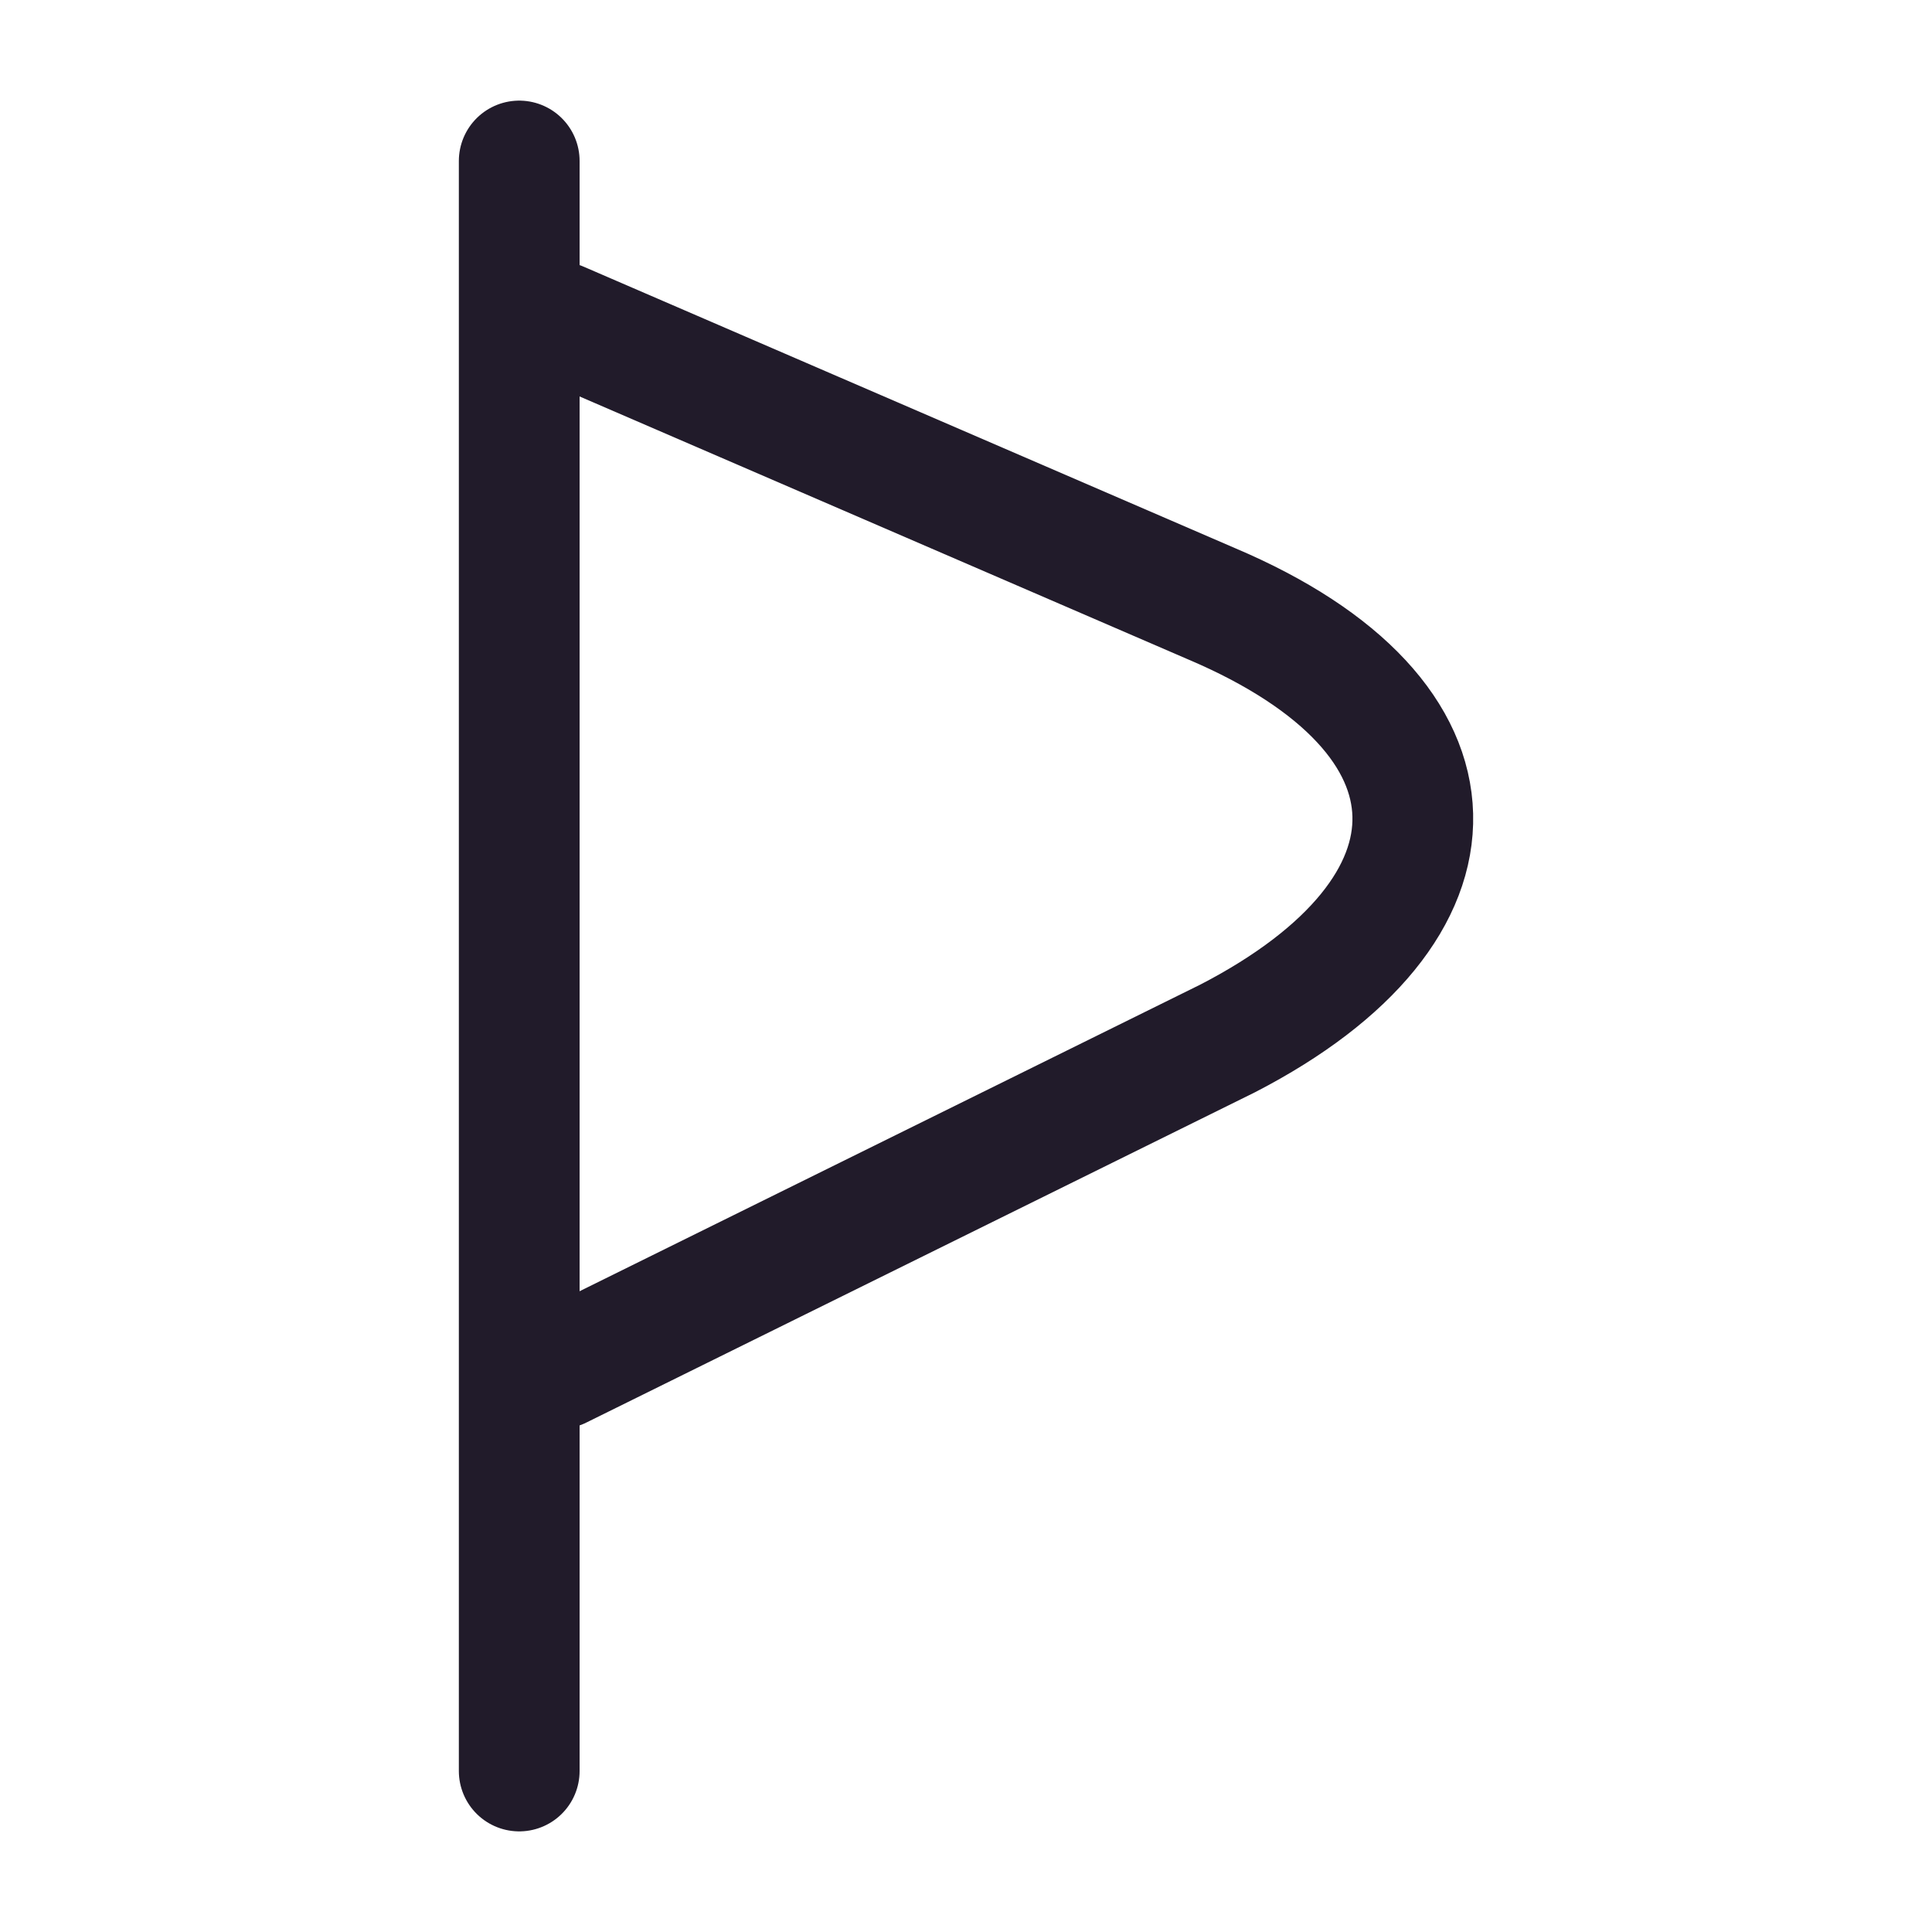 <svg width="24" height="24" viewBox="0 0 24 24" fill="none" xmlns="http://www.w3.org/2000/svg">
<path d="M6.45 2V22" stroke="#211B2A" stroke-width="1.5" stroke-miterlimit="10" stroke-linecap="round" stroke-linejoin="round"/>
<path d="M6.95 4L15.05 7.5C18.35 8.9 18.35 11.3 15.25 12.9L6.95 17" stroke="#211B2A" stroke-width="1.5" stroke-miterlimit="10" stroke-linecap="round" stroke-linejoin="round"/>
</svg>
